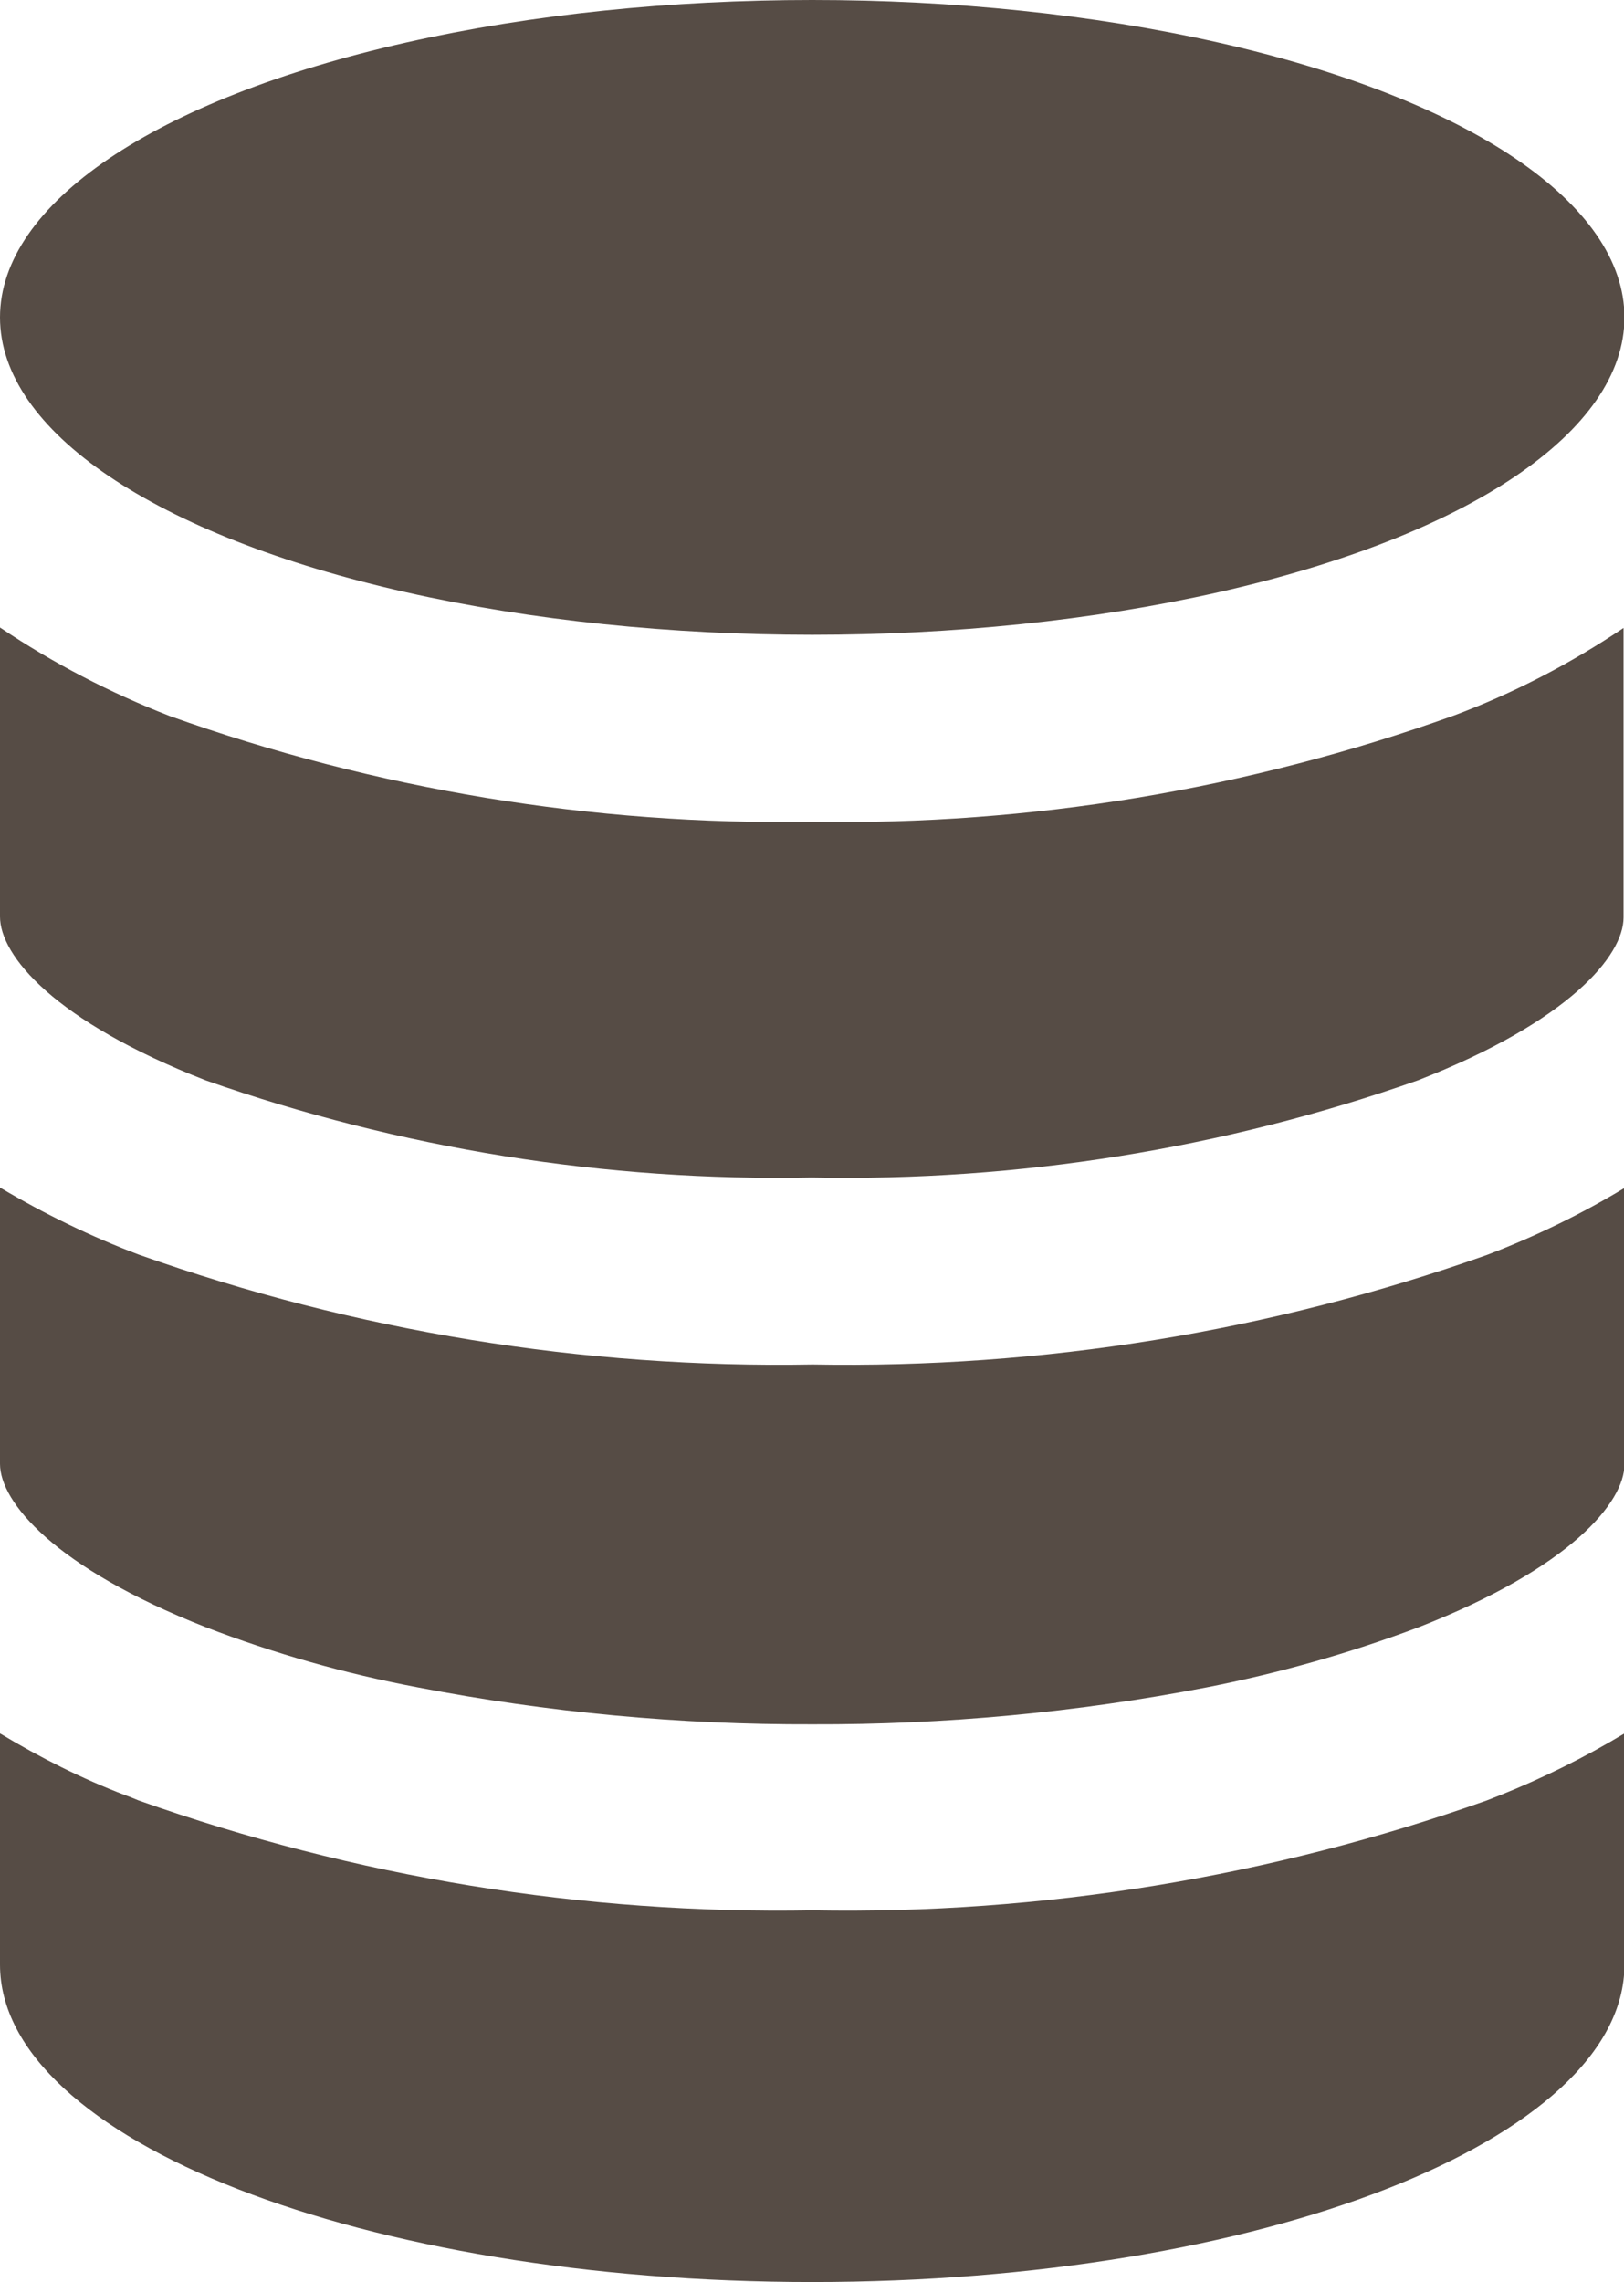 <?xml version="1.0" encoding="UTF-8"?><svg id="Capa_2" xmlns="http://www.w3.org/2000/svg" viewBox="0 0 35.61 50.04"><defs><style>.cls-1{fill:#564c45;}</style></defs><g id="Capa_1-2"><path class="cls-1" d="m4.51,23.69c4.27,1.5,8.77,2.22,13.29,2.13,4.52.09,9.03-.63,13.29-2.13,3.33-1.3,4.51-2.74,4.51-3.57v-6.35c-1.16.78-2.41,1.43-3.72,1.92-4.52,1.62-9.29,2.41-14.08,2.33-4.8.08-9.57-.71-14.08-2.32C2.41,15.19,1.16,14.54,0,13.76v6.34C0,20.95,1.18,22.39,4.51,23.69Z"/><path class="cls-1" d="m4.51,35.68c1.51.58,3.06,1.02,4.65,1.32,2.85.55,5.75.82,8.65.81,2.9.01,5.8-.26,8.65-.81,1.58-.31,3.14-.75,4.65-1.32,3.33-1.3,4.51-2.74,4.51-3.57v-6.06c-.96.58-1.97,1.07-3.02,1.47-4.74,1.68-9.75,2.49-14.78,2.4-5.03.09-10.04-.73-14.78-2.41C1.98,27.11.96,26.61,0,26.04v6.06C0,32.93,1.18,34.37,4.51,35.68Z"/><path class="cls-1" d="m17.81,50.04c9.83,0,17.81-3.12,17.81-6.96v-5.07c-.88.53-1.79.98-2.74,1.36l-.28.11c-4.74,1.68-9.75,2.5-14.78,2.41-5.03.09-10.04-.73-14.78-2.41-.1-.04-.19-.08-.28-.11C1.79,39,.88,38.54,0,38.01v5.07C0,46.93,7.98,50.04,17.81,50.04Z"/><ellipse class="cls-1" cx="17.81" cy="6.96" rx="17.81" ry="6.96"/></g></svg>
